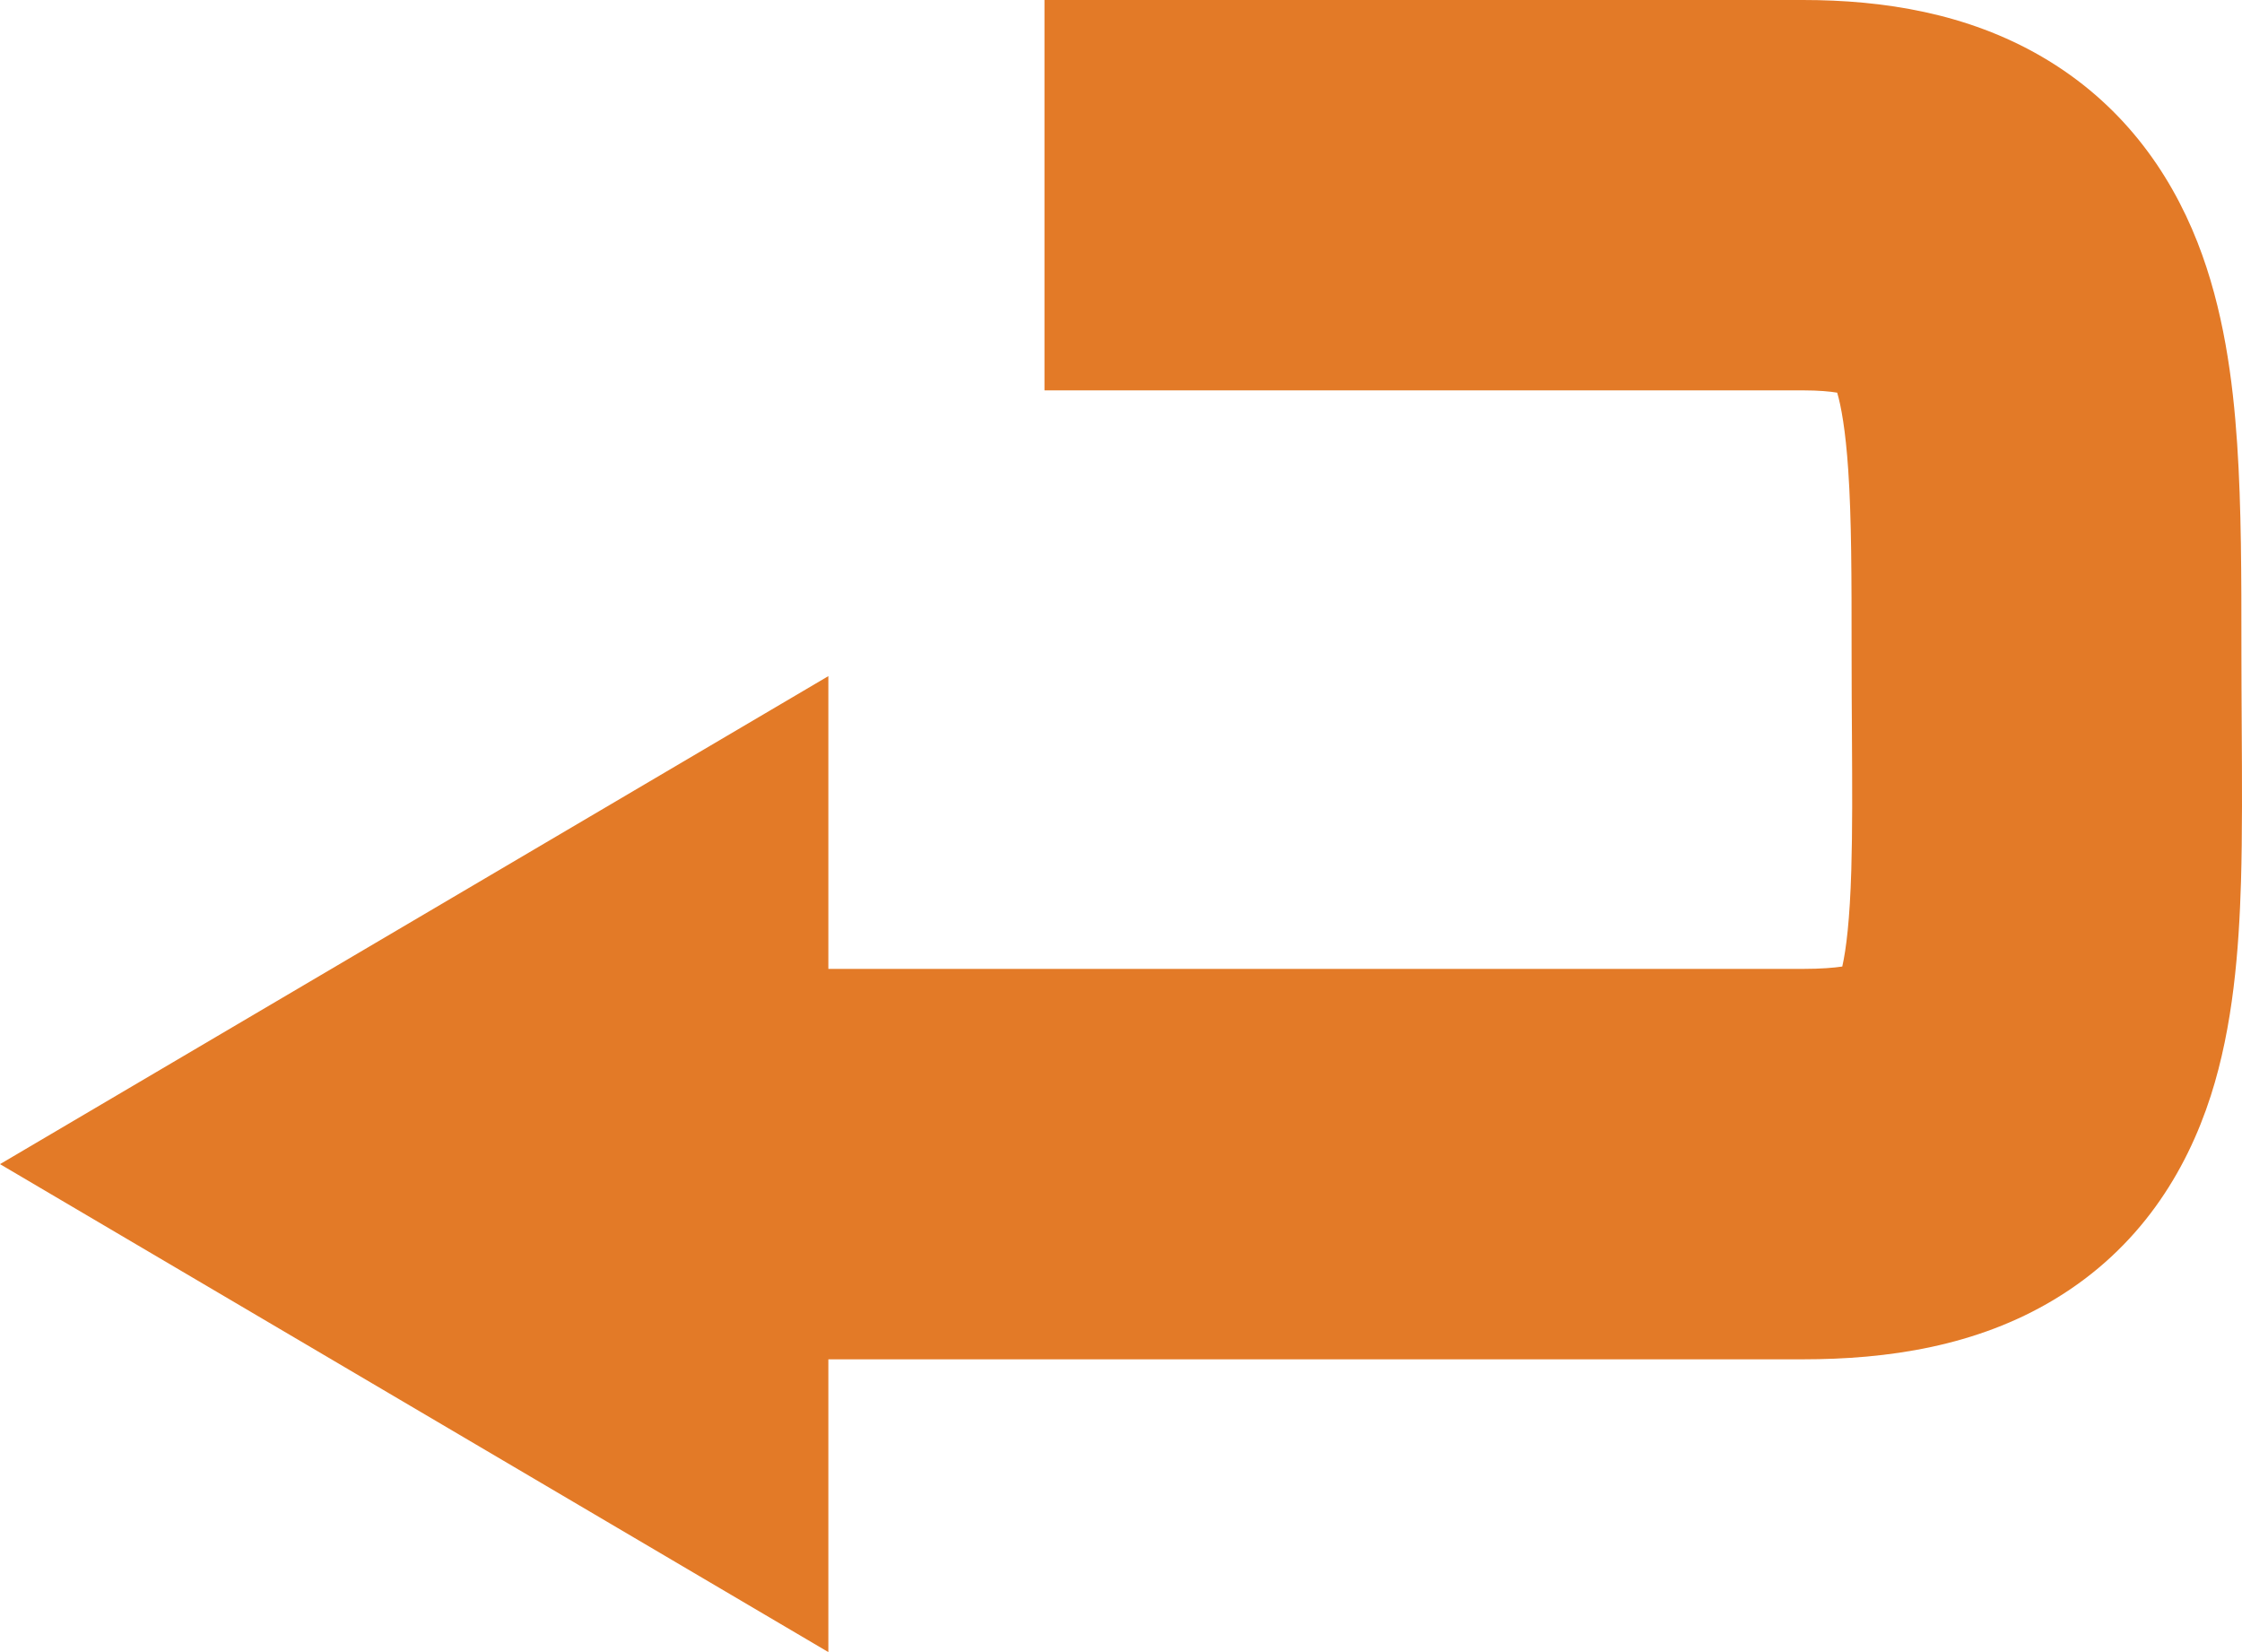 <svg width="38" height="28" viewBox="0 0 38 28" fill="none" xmlns="http://www.w3.org/2000/svg">
<path fill-rule="evenodd" clip-rule="evenodd" d="M30.558 6.616L17.703 6.616L17.703 0L30.558 2.56338e-06C31.923 2.56338e-06 33.34 0.224 34.604 0.959C35.944 1.738 36.768 2.89 37.245 4.105C37.688 5.233 37.846 6.444 37.918 7.521C37.99 8.591 37.99 9.789 37.99 10.972V11.046C37.99 11.457 37.993 11.873 37.995 12.286C38.001 13.225 38.006 14.145 37.983 14.943C37.948 16.091 37.852 17.383 37.471 18.571C37.054 19.868 36.26 21.155 34.823 22.021C33.497 22.821 31.985 23.038 30.558 23.038H8.672V16.421H30.558C30.868 16.421 31.083 16.402 31.225 16.381C31.292 16.085 31.353 15.587 31.378 14.746C31.398 14.068 31.394 13.342 31.389 12.478C31.386 12.04 31.383 11.566 31.383 11.046C31.383 9.772 31.382 8.79 31.326 7.966C31.28 7.282 31.205 6.881 31.139 6.655C31.02 6.635 30.832 6.616 30.558 6.616Z" fill="#E37A27"/>
<path d="M0 19.73L14.04 11.459V28L0 19.73Z" fill="#E37A27"/>
</svg>
